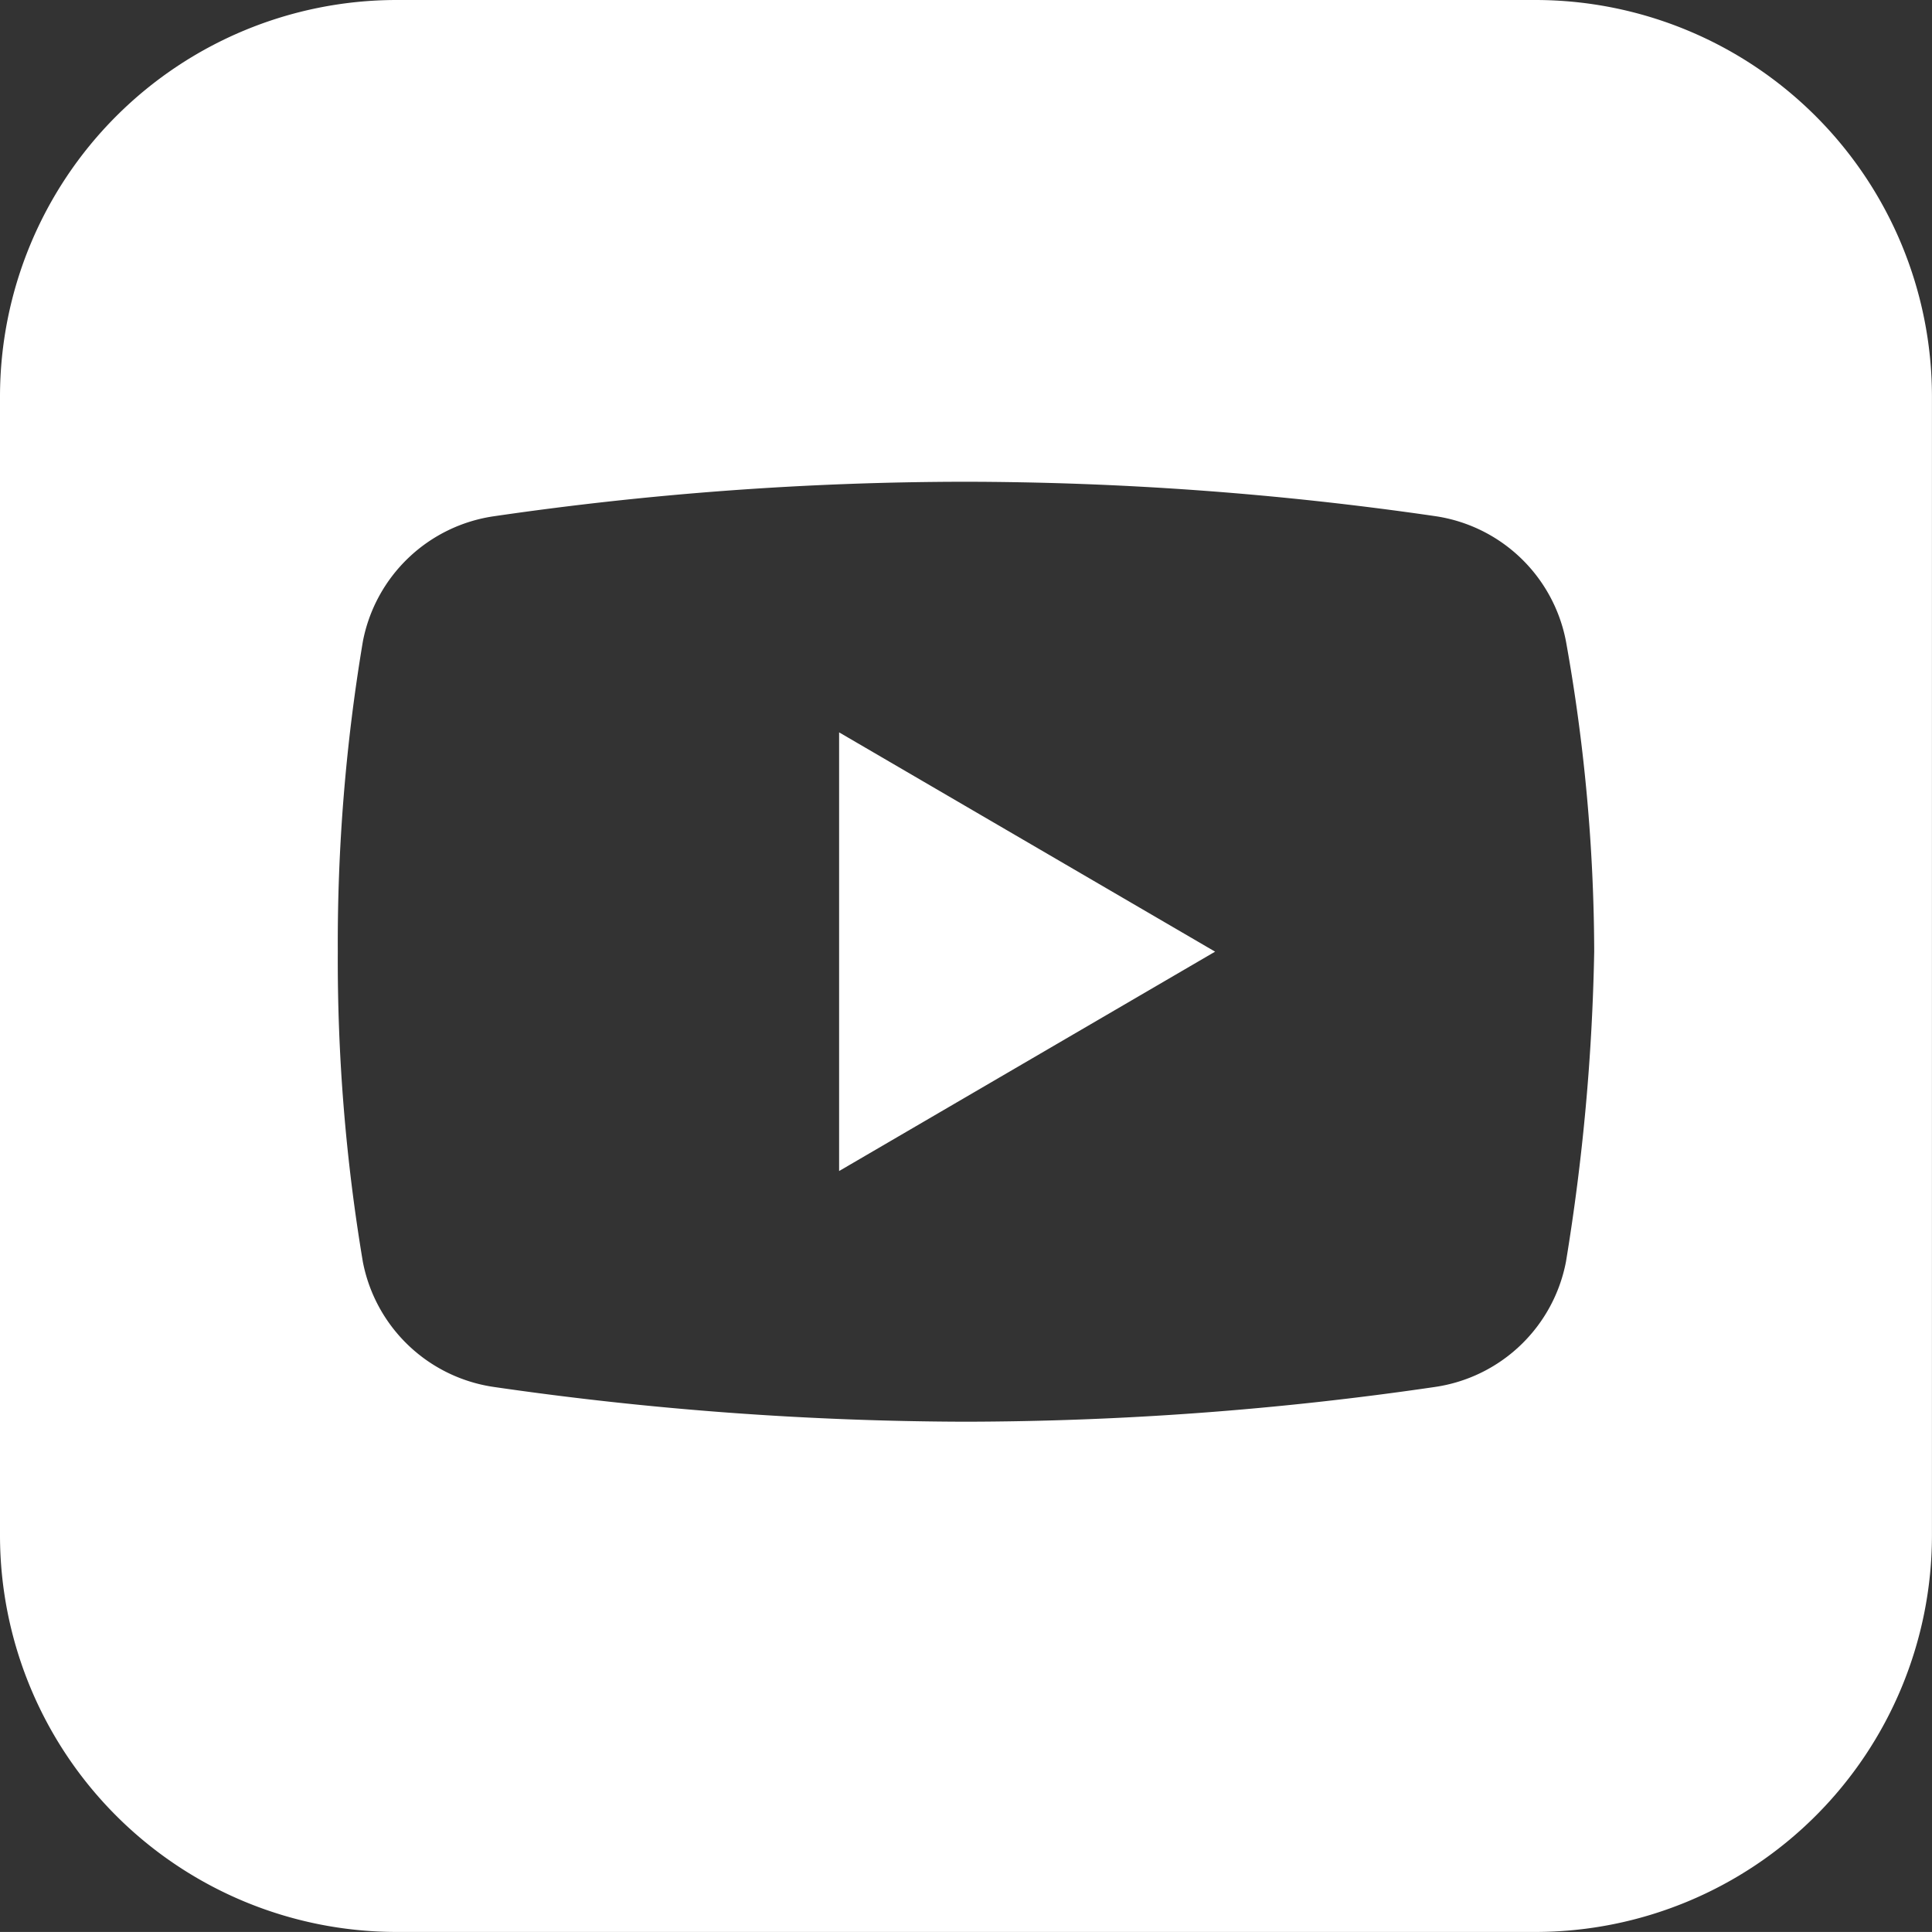 <svg xmlns="http://www.w3.org/2000/svg" width="39.001" height="39" viewBox="0 0 39.001 39">
  <rect x="0" y="0" width="39.001" height="39" fill="#333333" stroke="none"/>
  <path id="Subtraction_5" data-name="Subtraction 5" d="M31,39H8a8.009,8.009,0,0,1-8-8V8A8.009,8.009,0,0,1,8,0H31a8.009,8.009,0,0,1,8,8V31A8.009,8.009,0,0,1,31,39ZM19.469,9.725a66.23,66.23,0,0,0-9.488.695,3.155,3.155,0,0,0-2.656,2.53,36.861,36.861,0,0,0-.506,6.261,36.841,36.841,0,0,0,.506,6.262A3.155,3.155,0,0,0,9.981,28a67.425,67.425,0,0,0,9.488.7,66.012,66.012,0,0,0,9.487-.7,3.155,3.155,0,0,0,2.656-2.53,43.338,43.338,0,0,0,.57-6.262,35.891,35.891,0,0,0-.57-6.261,3.153,3.153,0,0,0-2.656-2.53A66.438,66.438,0,0,0,19.469,9.725Zm-2.53,13.914V14.784l7.59,4.427L16.94,23.639Z" fill="#fff"/>
</svg>
